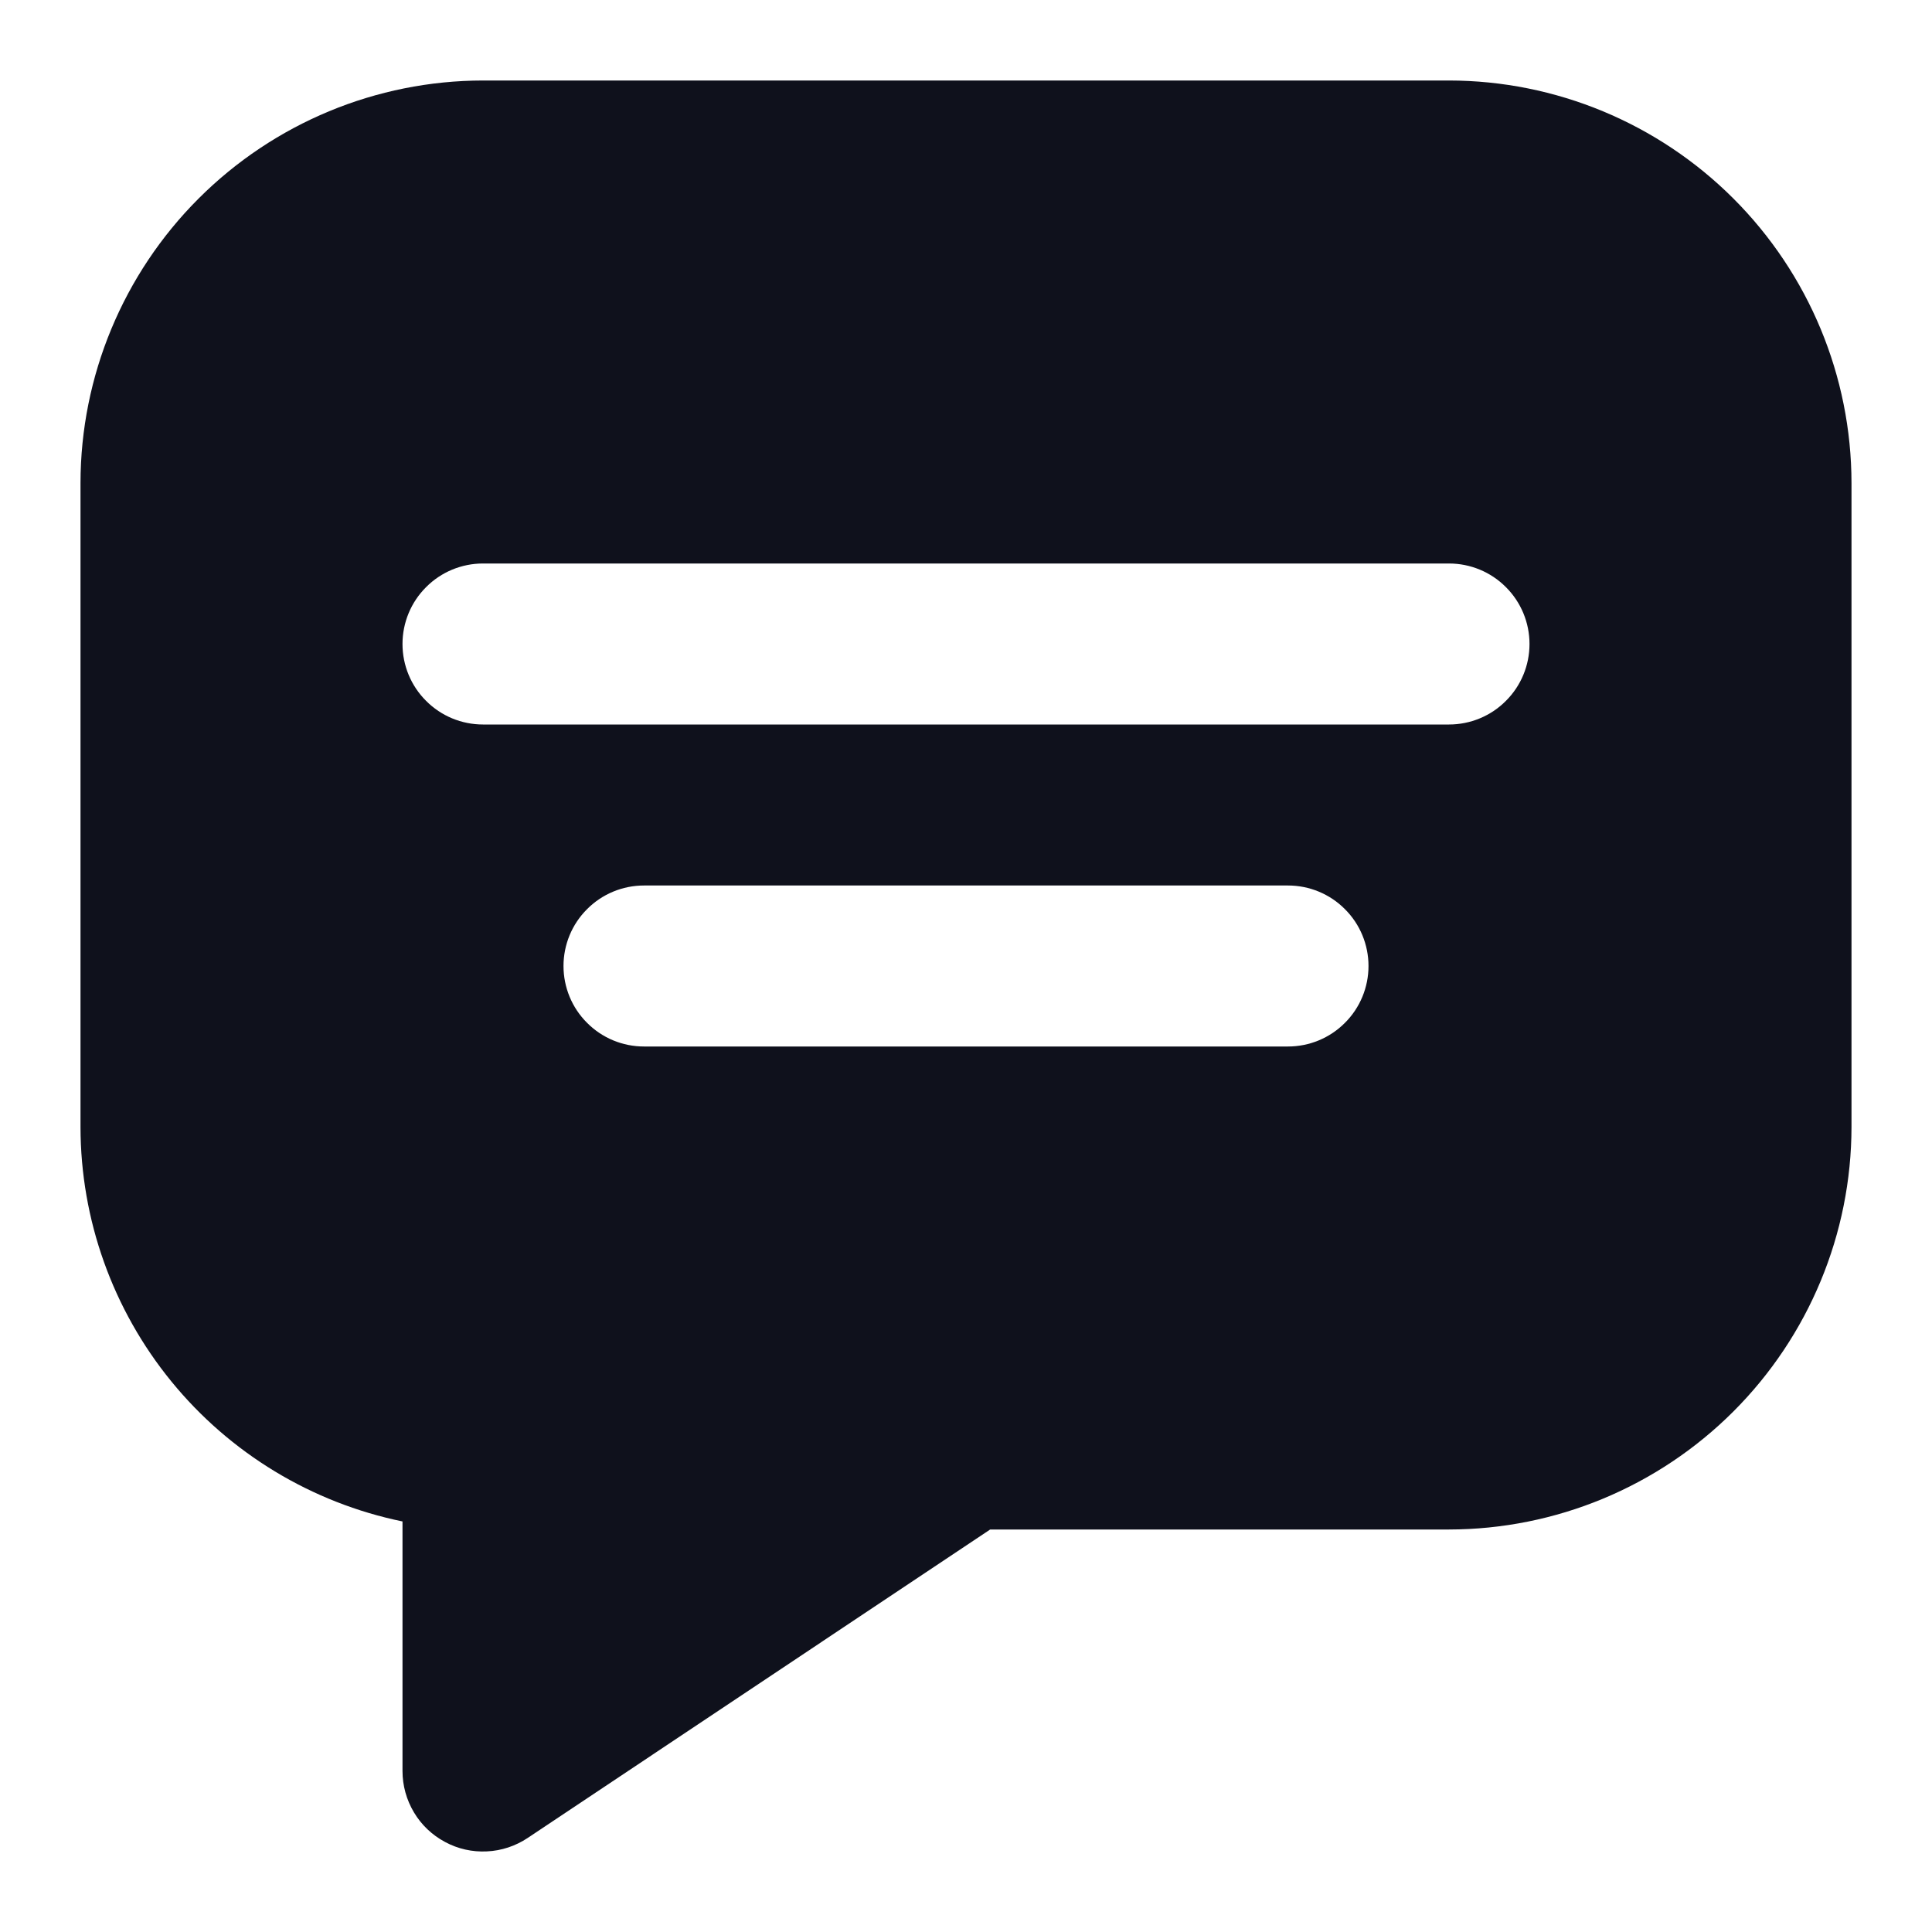 <svg width="18" height="18" viewBox="0 0 18 18" fill="none" xmlns="http://www.w3.org/2000/svg">
<g clip-path="url(#clip0_589_150419)">
<path d="M13.5 0.75H4.5C3.506 0.751 2.553 1.147 1.85 1.85C1.147 2.553 0.751 3.506 0.75 4.5V10.5C0.751 11.364 1.05 12.201 1.597 12.871C2.143 13.54 2.904 14.001 3.75 14.175V16.5C3.75 16.636 3.787 16.769 3.857 16.886C3.926 17.002 4.026 17.097 4.146 17.161C4.266 17.226 4.401 17.256 4.536 17.249C4.672 17.243 4.803 17.199 4.916 17.124L9.225 14.25H13.5C14.494 14.249 15.447 13.853 16.15 13.15C16.853 12.447 17.249 11.494 17.25 10.5V4.5C17.249 3.506 16.853 2.553 16.15 1.85C15.447 1.147 14.494 0.751 13.5 0.75ZM12 9.75H6C5.801 9.75 5.61 9.671 5.47 9.53C5.329 9.39 5.25 9.199 5.25 9C5.25 8.801 5.329 8.61 5.47 8.47C5.61 8.329 5.801 8.25 6 8.25H12C12.199 8.25 12.39 8.329 12.53 8.47C12.671 8.61 12.75 8.801 12.75 9C12.75 9.199 12.671 9.39 12.53 9.53C12.39 9.671 12.199 9.75 12 9.75ZM13.5 6.75H4.5C4.301 6.75 4.11 6.671 3.97 6.53C3.829 6.39 3.75 6.199 3.75 6C3.75 5.801 3.829 5.61 3.97 5.47C4.11 5.329 4.301 5.25 4.5 5.25H13.5C13.699 5.25 13.89 5.329 14.03 5.47C14.171 5.61 14.25 5.801 14.25 6C14.25 6.199 14.171 6.39 14.03 6.53C13.89 6.671 13.699 6.75 13.5 6.75Z" fill="#0F111C"/>
</g>
<defs>
<clipPath id="clip0_589_150419">
<rect width="18" height="18" fill="white"/>
</clipPath>
</defs>
</svg>
